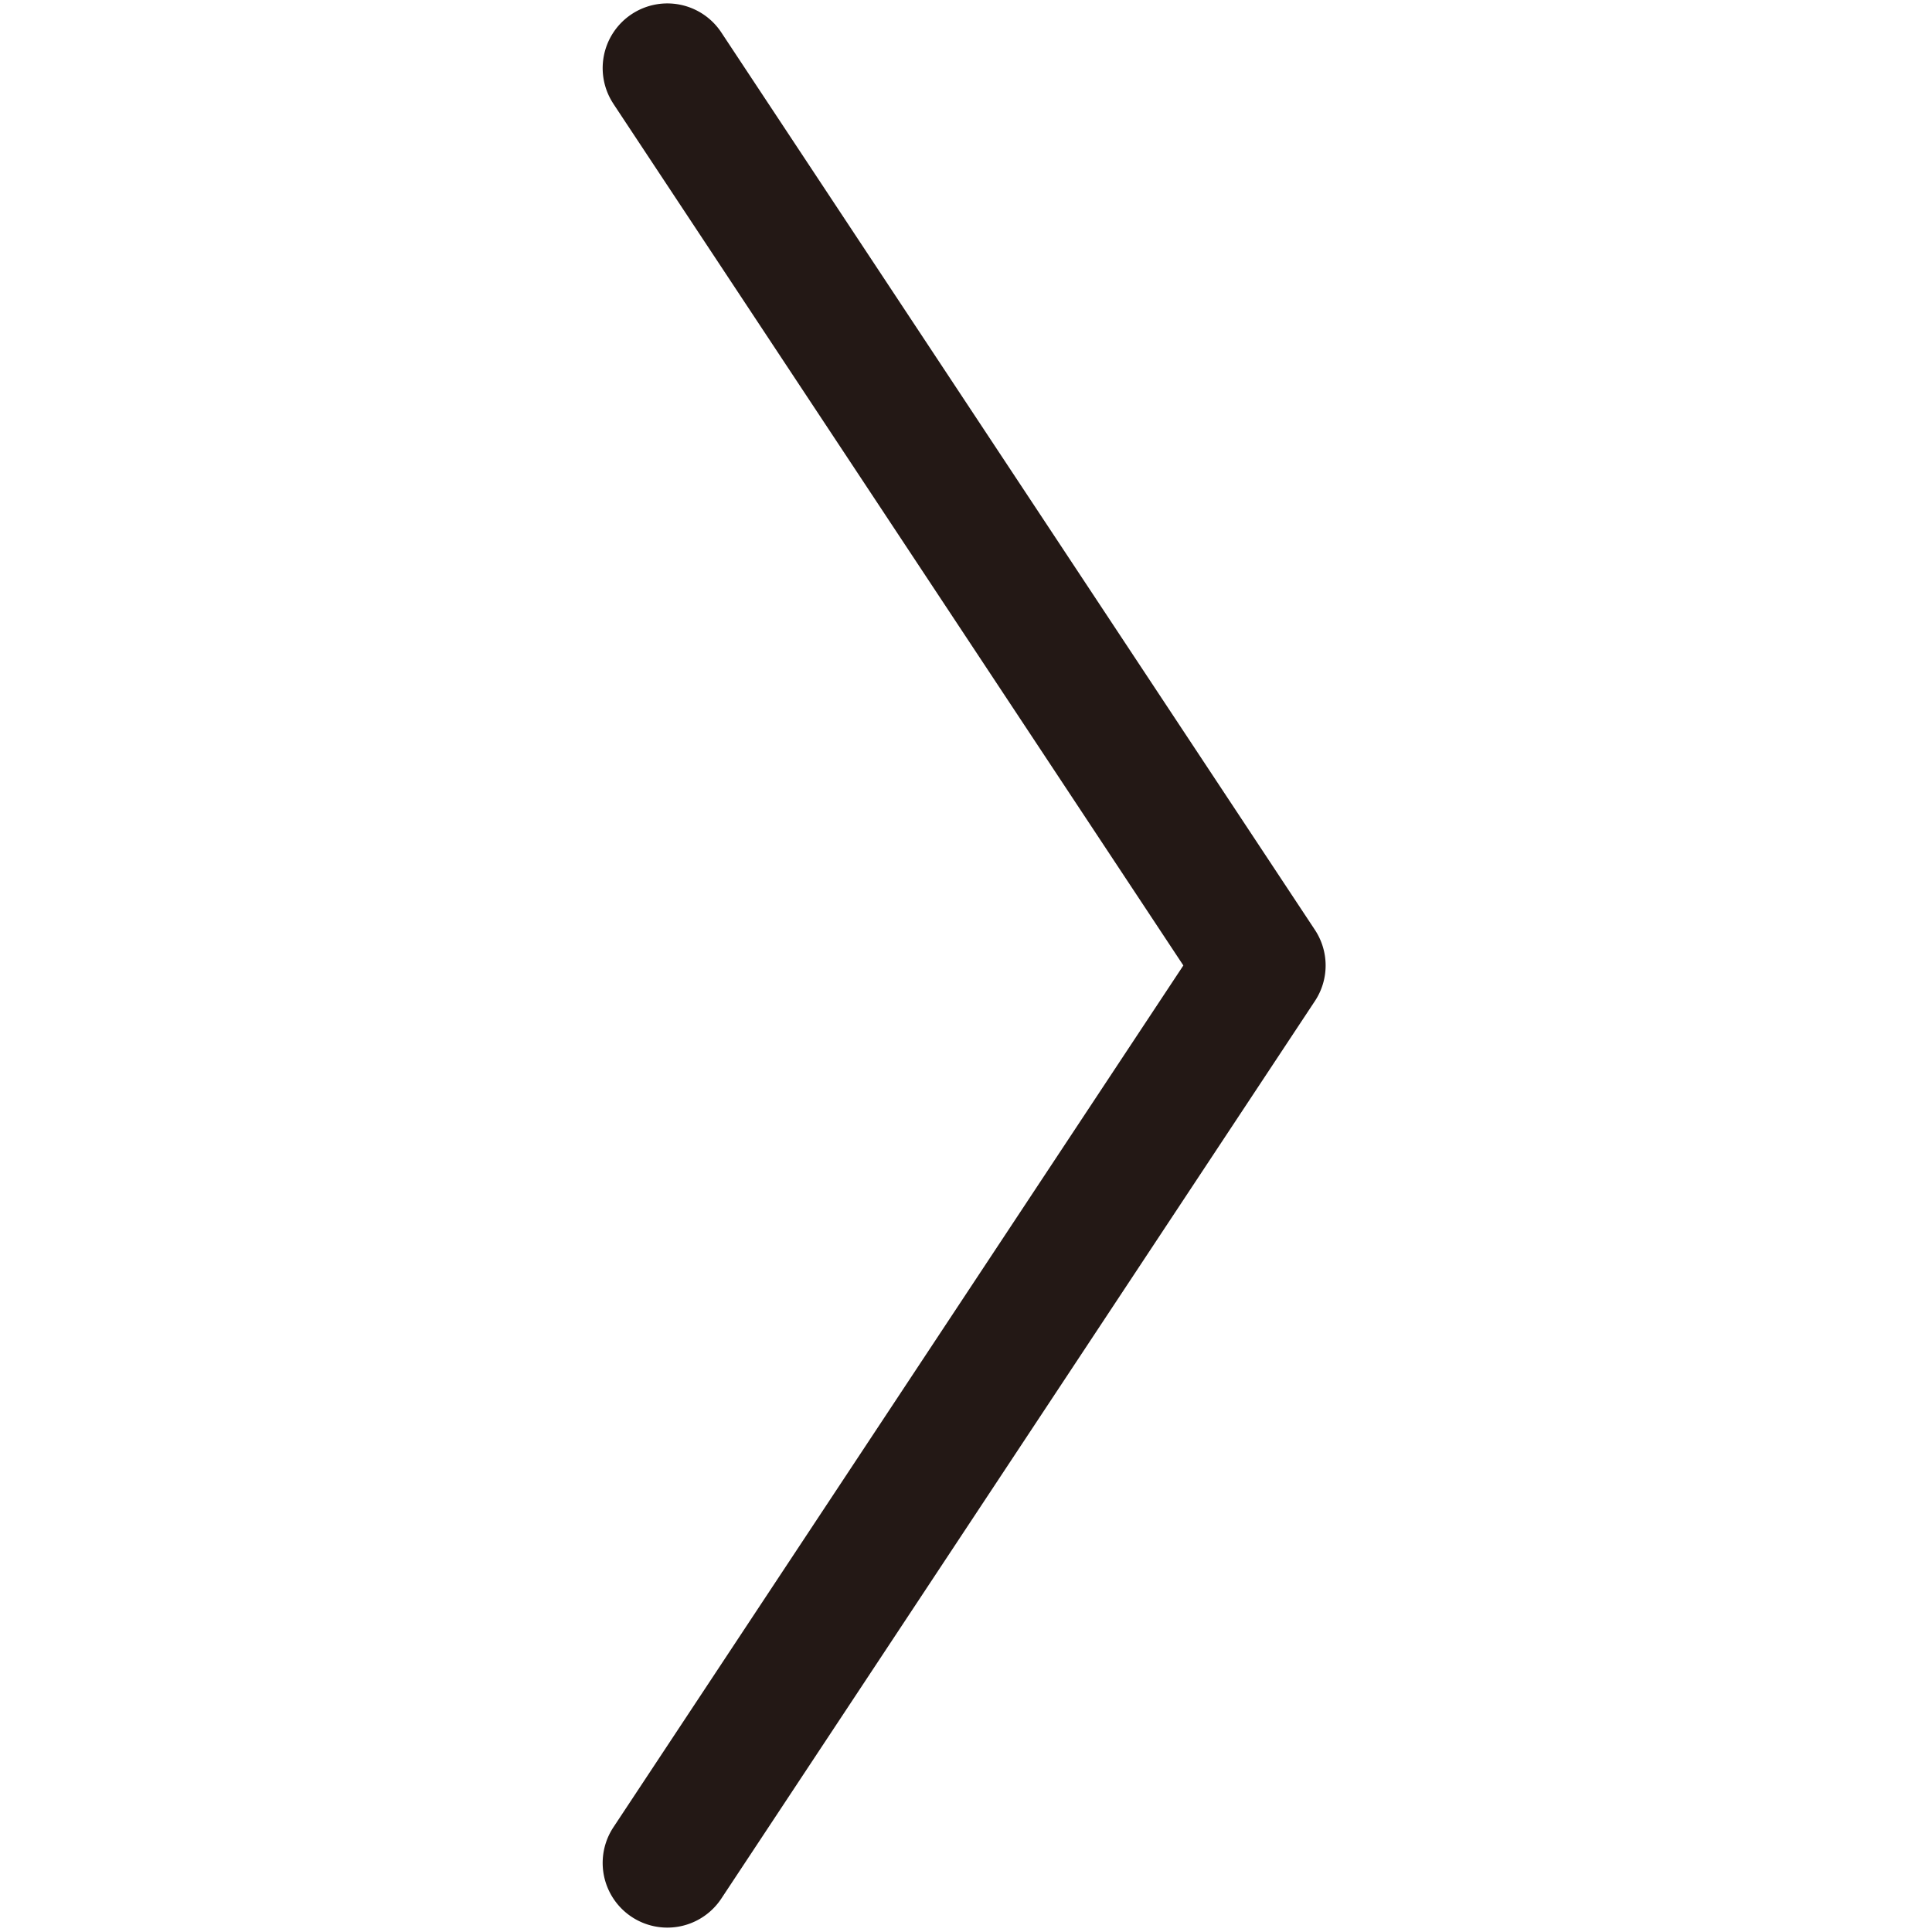 <?xml version="1.0" standalone="no"?><!DOCTYPE svg PUBLIC "-//W3C//DTD SVG 1.1//EN" "http://www.w3.org/Graphics/SVG/1.1/DTD/svg11.dtd"><svg t="1545893038204" class="icon" style="" viewBox="0 0 1024 1024" version="1.1" xmlns="http://www.w3.org/2000/svg" p-id="6089" xmlns:xlink="http://www.w3.org/1999/xlink" width="200" height="200"><defs><style type="text/css"></style></defs><path d="M325.12 55.008A34.272 34.272 0 1 1 382.304 17.184L696.896 492.8c7.616 11.488 7.616 26.368 0 37.824l-314.592 475.68a34.272 34.272 0 1 1-57.184-37.824l302.08-456.768L325.12 55.04z" fill="#231815" p-id="6090"></path></svg>